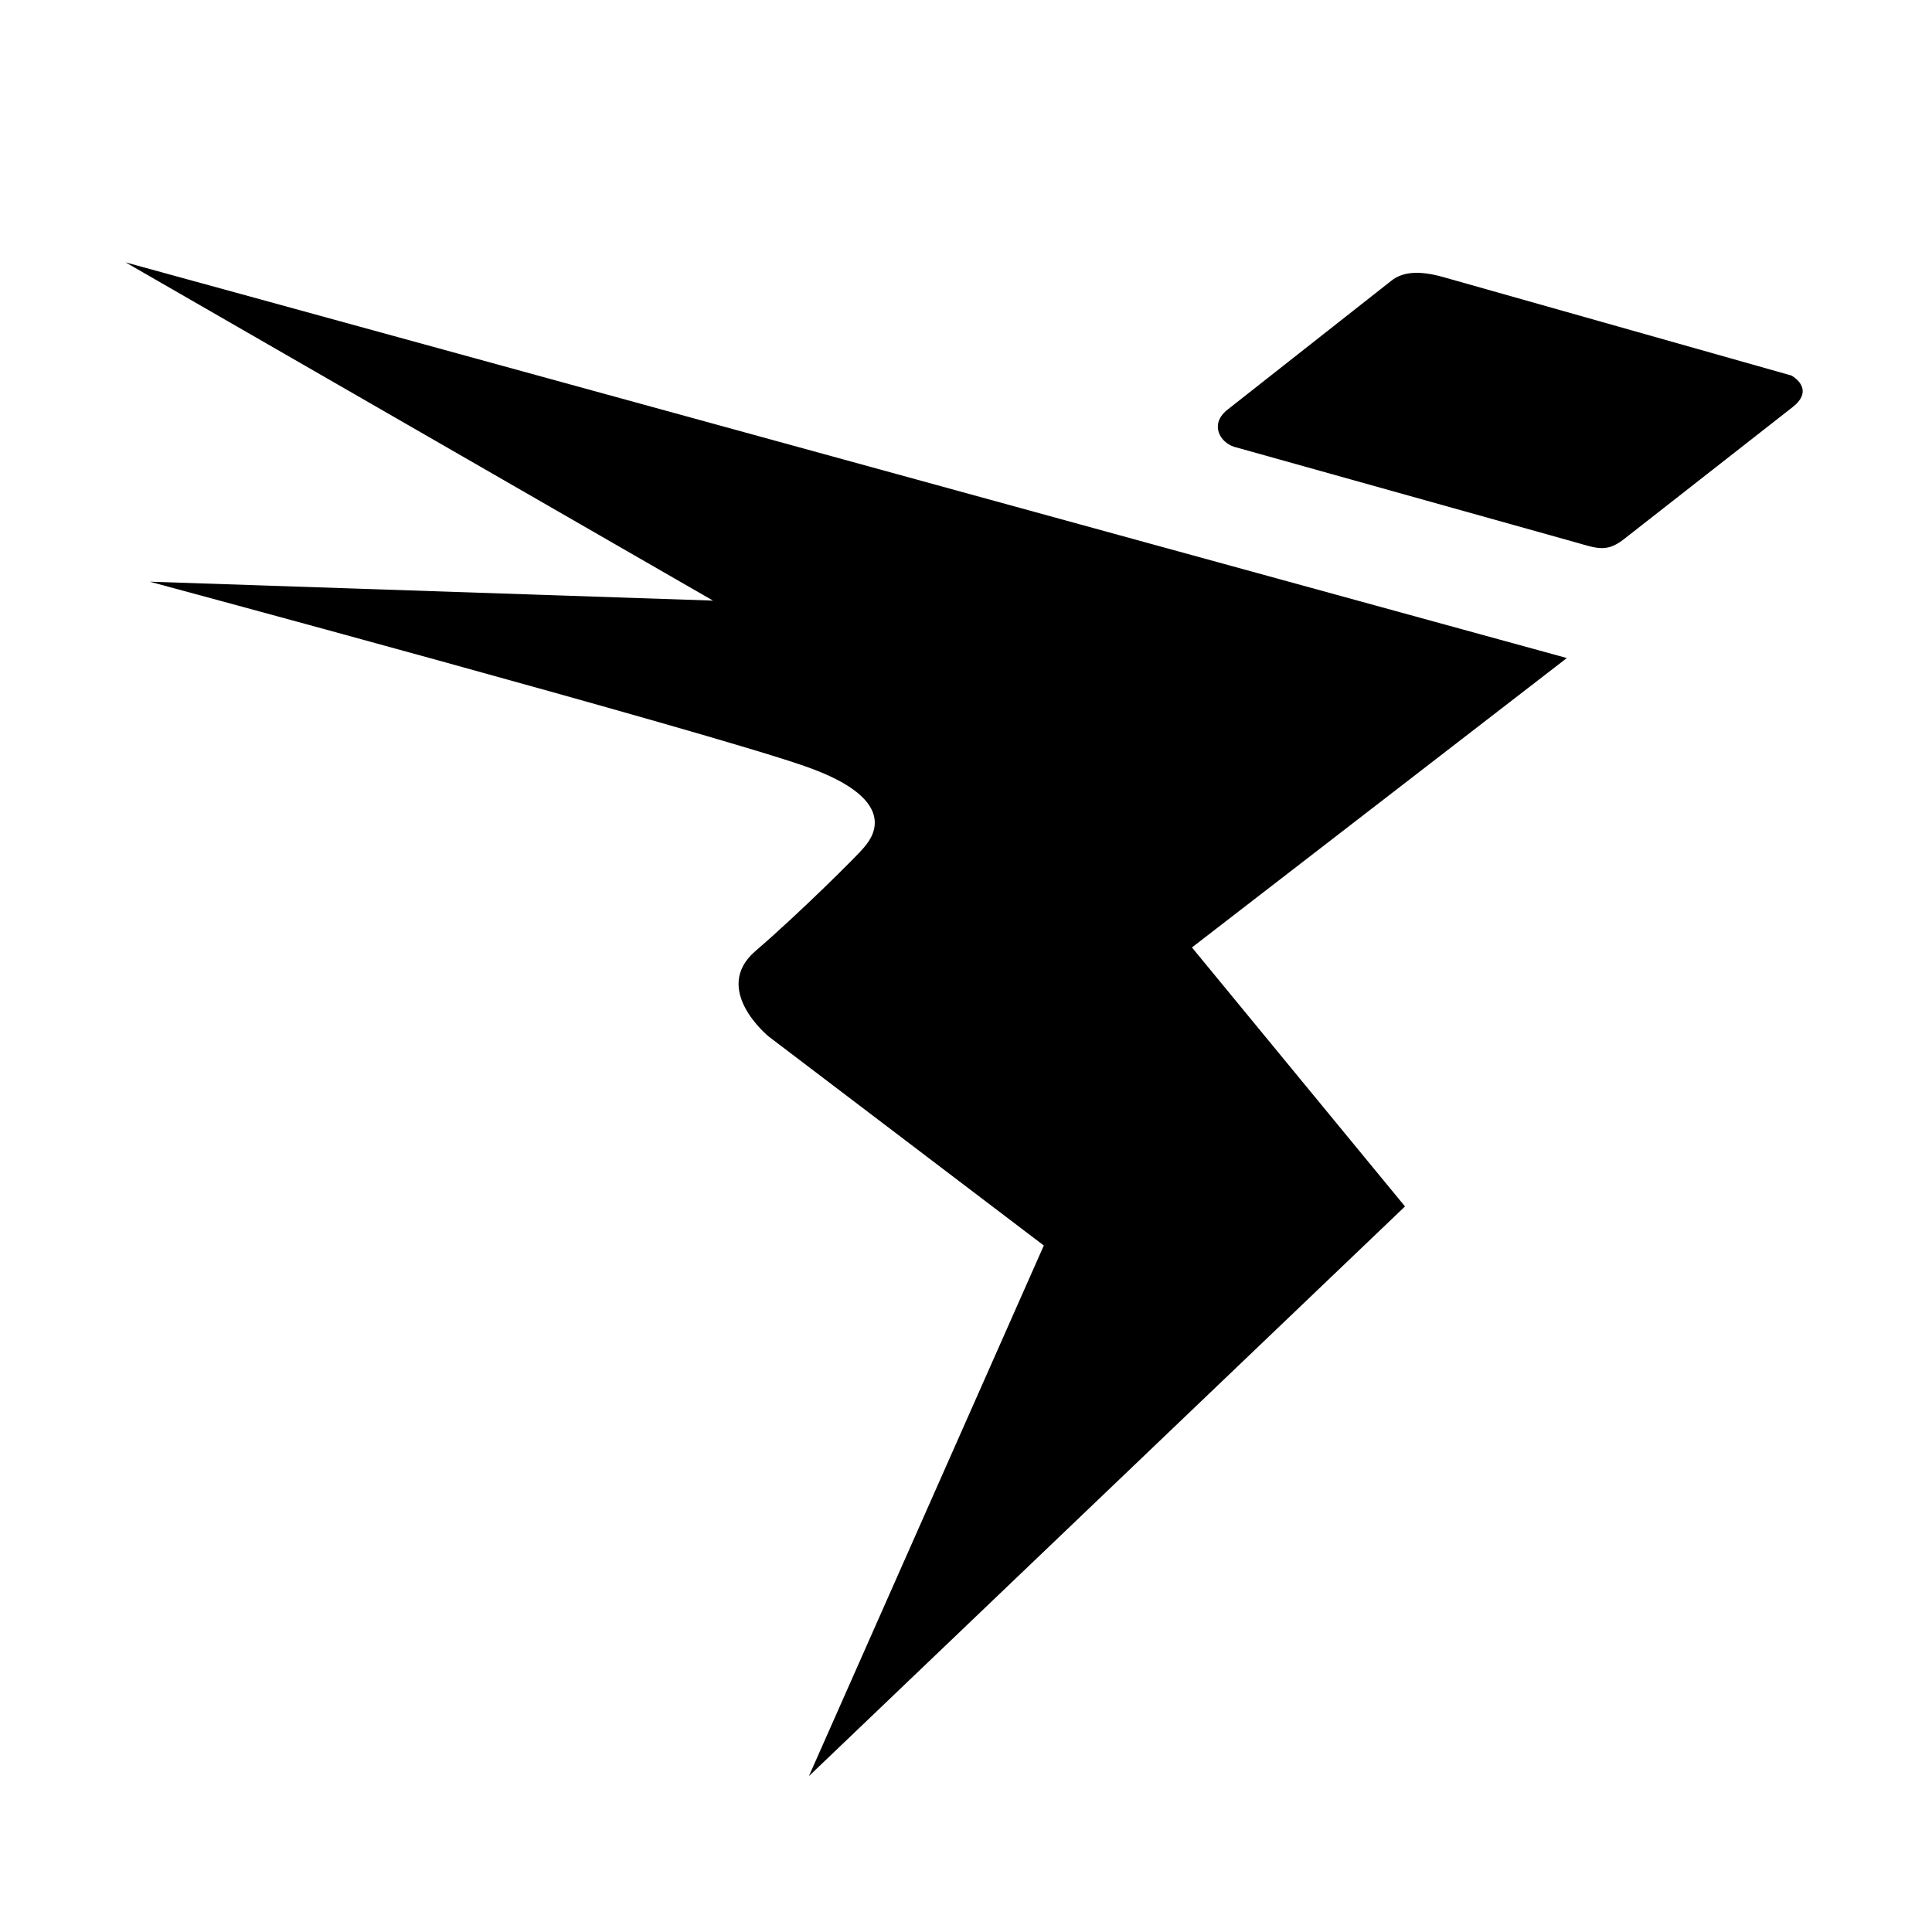 <svg xmlns="http://www.w3.org/2000/svg" fill="none" viewBox="0 0 40 40" height="40" width="40">
<path fill="black" d="M37.09 7.775L29.897 5.741C29.362 5.587 29.029 5.634 28.804 5.814L25.391 8.5C25.047 8.797 25.261 9.155 25.546 9.249L32.644 11.235C33.06 11.354 33.262 11.437 33.606 11.175L37.114 8.429C37.482 8.143 37.292 7.894 37.09 7.775ZM16.748 36.772L29.089 24.978L24.678 19.616L32.44 13.624L2.6 5.432L14.762 12.435L3.099 12.043C3.099 12.043 14.536 15.123 16.653 15.859C18.782 16.596 17.984 17.428 17.877 17.559C17.77 17.691 16.57 18.891 15.643 19.688C14.715 20.484 15.915 21.46 15.915 21.46L21.611 25.787L16.748 36.772Z" clip-rule="evenodd" fill-rule="evenodd"/>
<script xmlns=""/></svg>